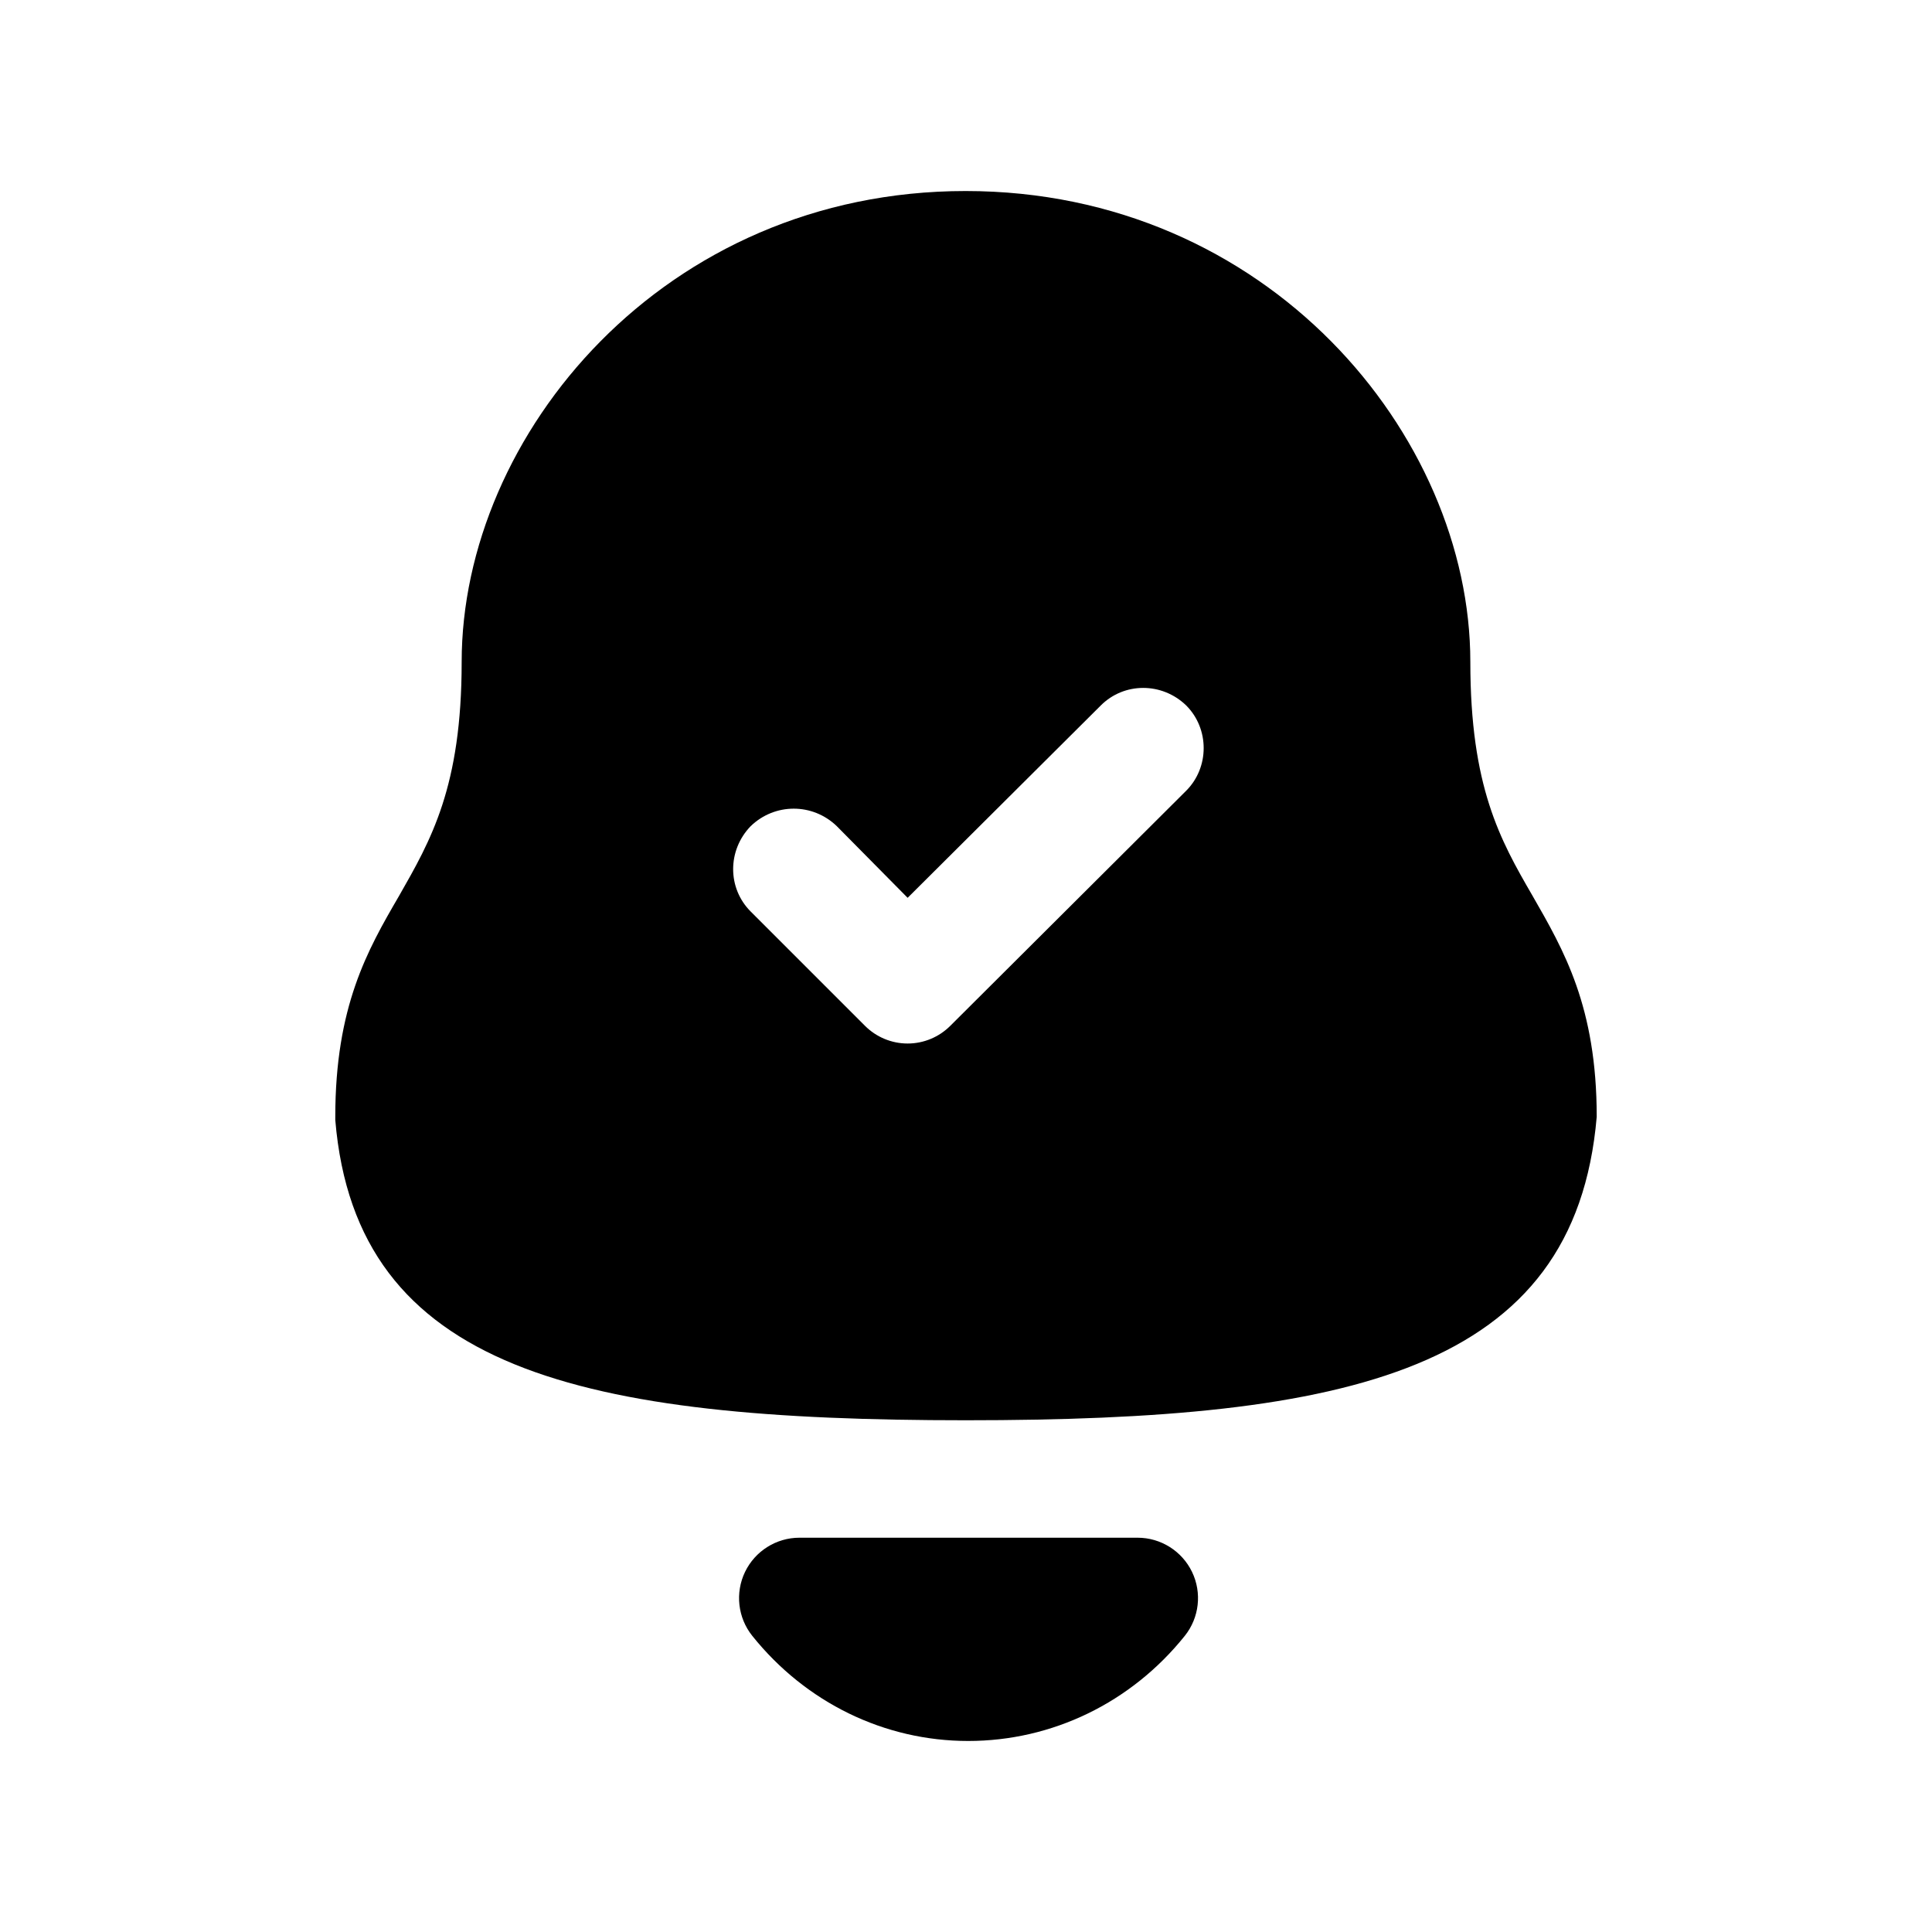 <svg width="24" height="24" viewBox="0 0 24 24" fill="none" xmlns="http://www.w3.org/2000/svg">
<path fill-rule="evenodd" clip-rule="evenodd" d="M14.735 9.823L11.805 12.743C11.665 12.883 11.475 12.963 11.275 12.963C11.075 12.963 10.885 12.883 10.745 12.743L9.325 11.323C9.035 11.033 9.035 10.563 9.325 10.263C9.625 9.973 10.095 9.973 10.395 10.263L11.275 11.153L13.675 8.763C13.965 8.473 14.435 8.473 14.735 8.763C15.025 9.053 15.025 9.533 14.735 9.823ZM19.035 11.123C18.635 10.433 18.265 9.773 18.265 8.223C18.265 5.403 15.745 2.373 11.995 2.373C8.245 2.373 5.735 5.403 5.735 8.223C5.735 9.773 5.355 10.433 4.955 11.133C4.565 11.803 4.165 12.503 4.165 13.873V13.913C4.425 17.033 7.235 17.643 11.995 17.643C16.765 17.643 19.565 17.033 19.835 13.873C19.835 12.503 19.425 11.803 19.035 11.123Z" fill="black"/>
<path fill-rule="evenodd" clip-rule="evenodd" d="M14.132 19.102H9.931C9.643 19.102 9.38 19.268 9.255 19.527C9.13 19.787 9.165 20.096 9.345 20.321C10.01 21.151 10.987 21.627 12.027 21.627C13.071 21.627 14.053 21.151 14.718 20.321C14.898 20.096 14.933 19.787 14.808 19.527C14.683 19.268 14.42 19.102 14.132 19.102Z" fill="black"/>
</svg>